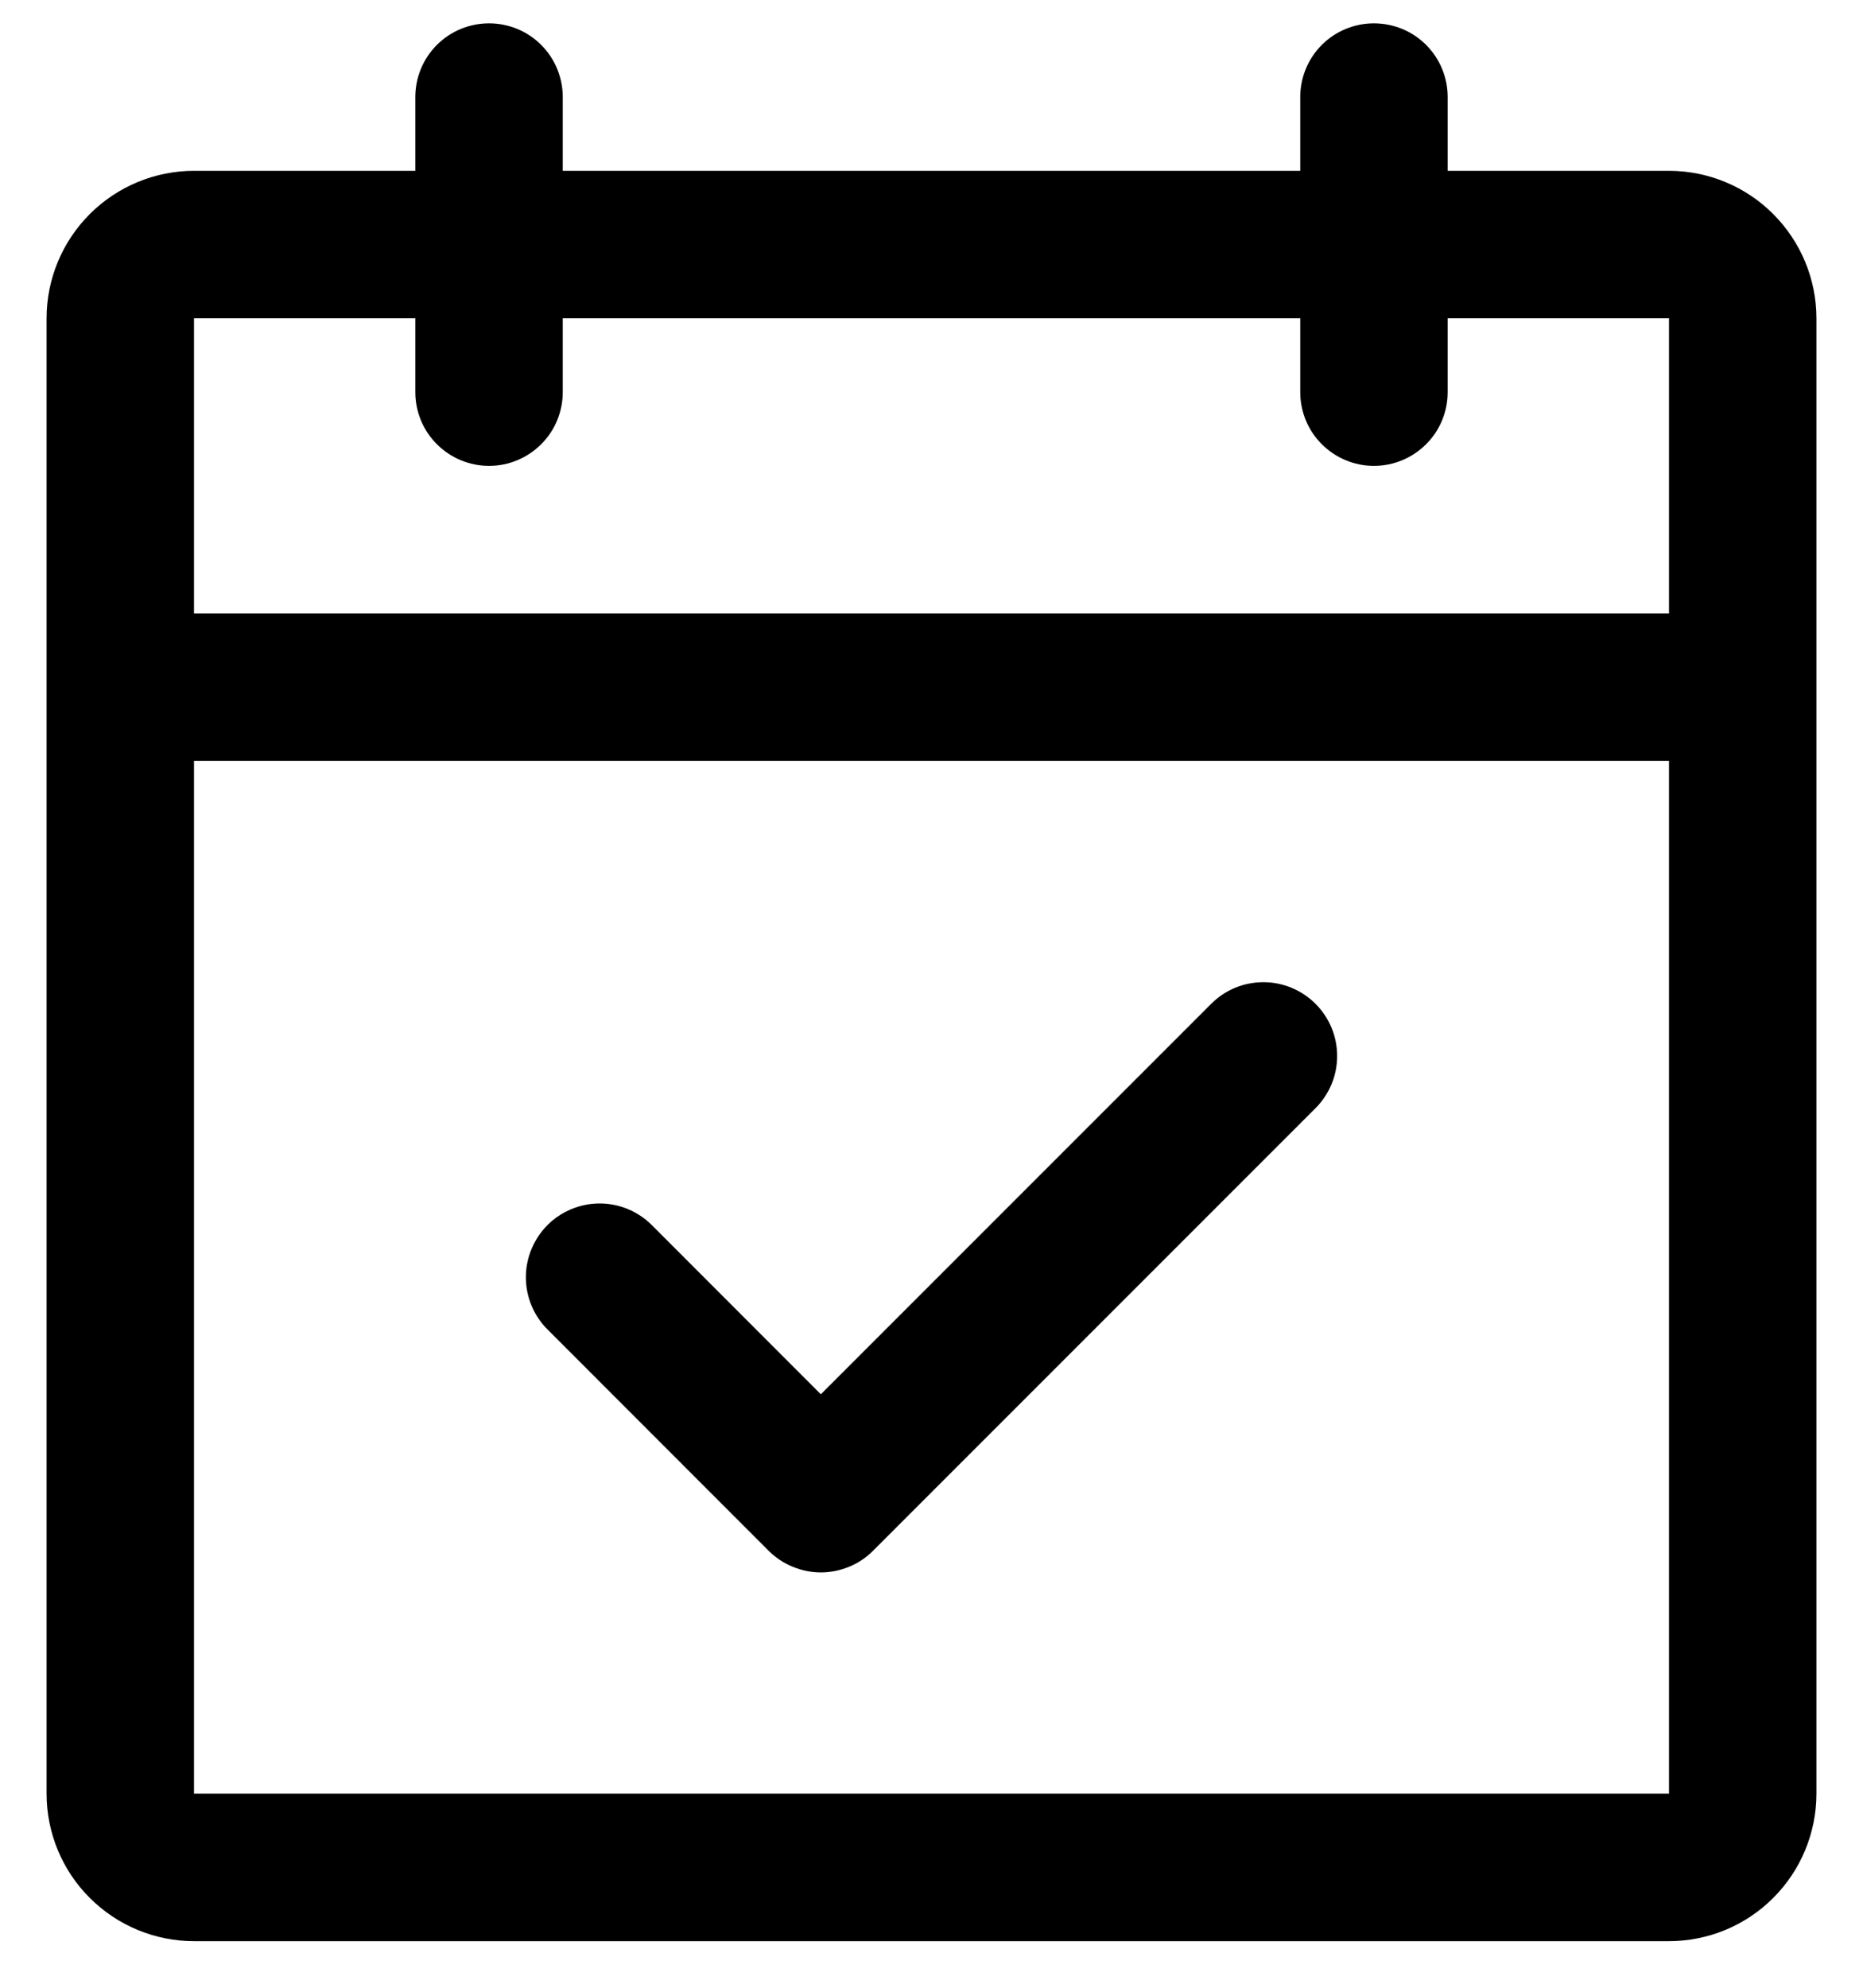 <svg width="15" height="16" viewBox="0 0 15 16" fill="none" xmlns="http://www.w3.org/2000/svg">
<path d="M13.438 1.375H11.656V0.781C11.656 0.624 11.594 0.473 11.482 0.361C11.371 0.25 11.22 0.188 11.062 0.188C10.905 0.188 10.754 0.25 10.643 0.361C10.531 0.473 10.469 0.624 10.469 0.781V1.375H4.531V0.781C4.531 0.624 4.469 0.473 4.357 0.361C4.246 0.25 4.095 0.188 3.938 0.188C3.78 0.188 3.629 0.25 3.518 0.361C3.406 0.473 3.344 0.624 3.344 0.781V1.375H1.562C1.248 1.375 0.946 1.5 0.723 1.723C0.5 1.946 0.375 2.248 0.375 2.562V14.438C0.375 14.752 0.5 15.055 0.723 15.277C0.946 15.5 1.248 15.625 1.562 15.625H13.438C13.752 15.625 14.055 15.5 14.277 15.277C14.5 15.055 14.625 14.752 14.625 14.438V2.562C14.625 2.248 14.5 1.946 14.277 1.723C14.055 1.5 13.752 1.375 13.438 1.375ZM3.344 2.562V3.156C3.344 3.314 3.406 3.465 3.518 3.576C3.629 3.687 3.78 3.75 3.938 3.75C4.095 3.75 4.246 3.687 4.357 3.576C4.469 3.465 4.531 3.314 4.531 3.156V2.562H10.469V3.156C10.469 3.314 10.531 3.465 10.643 3.576C10.754 3.687 10.905 3.75 11.062 3.75C11.22 3.75 11.371 3.687 11.482 3.576C11.594 3.465 11.656 3.314 11.656 3.156V2.562H13.438V4.938H1.562V2.562H3.344ZM13.438 14.438H1.562V6.125H13.438V14.438ZM10.592 8.08C10.647 8.135 10.691 8.201 10.721 8.273C10.751 8.345 10.766 8.422 10.766 8.5C10.766 8.578 10.751 8.655 10.721 8.727C10.691 8.799 10.647 8.865 10.592 8.92L7.029 12.483C6.974 12.538 6.909 12.582 6.837 12.611C6.765 12.641 6.687 12.657 6.609 12.657C6.531 12.657 6.454 12.641 6.382 12.611C6.31 12.582 6.244 12.538 6.189 12.483L4.408 10.701C4.297 10.59 4.234 10.439 4.234 10.281C4.234 10.124 4.297 9.973 4.408 9.861C4.519 9.75 4.671 9.687 4.828 9.687C4.986 9.687 5.137 9.75 5.248 9.861L6.609 11.223L9.752 8.08C9.807 8.025 9.872 7.981 9.944 7.951C10.017 7.921 10.094 7.906 10.172 7.906C10.25 7.906 10.327 7.921 10.399 7.951C10.471 7.981 10.537 8.025 10.592 8.08Z" fill="black"/>
</svg>
